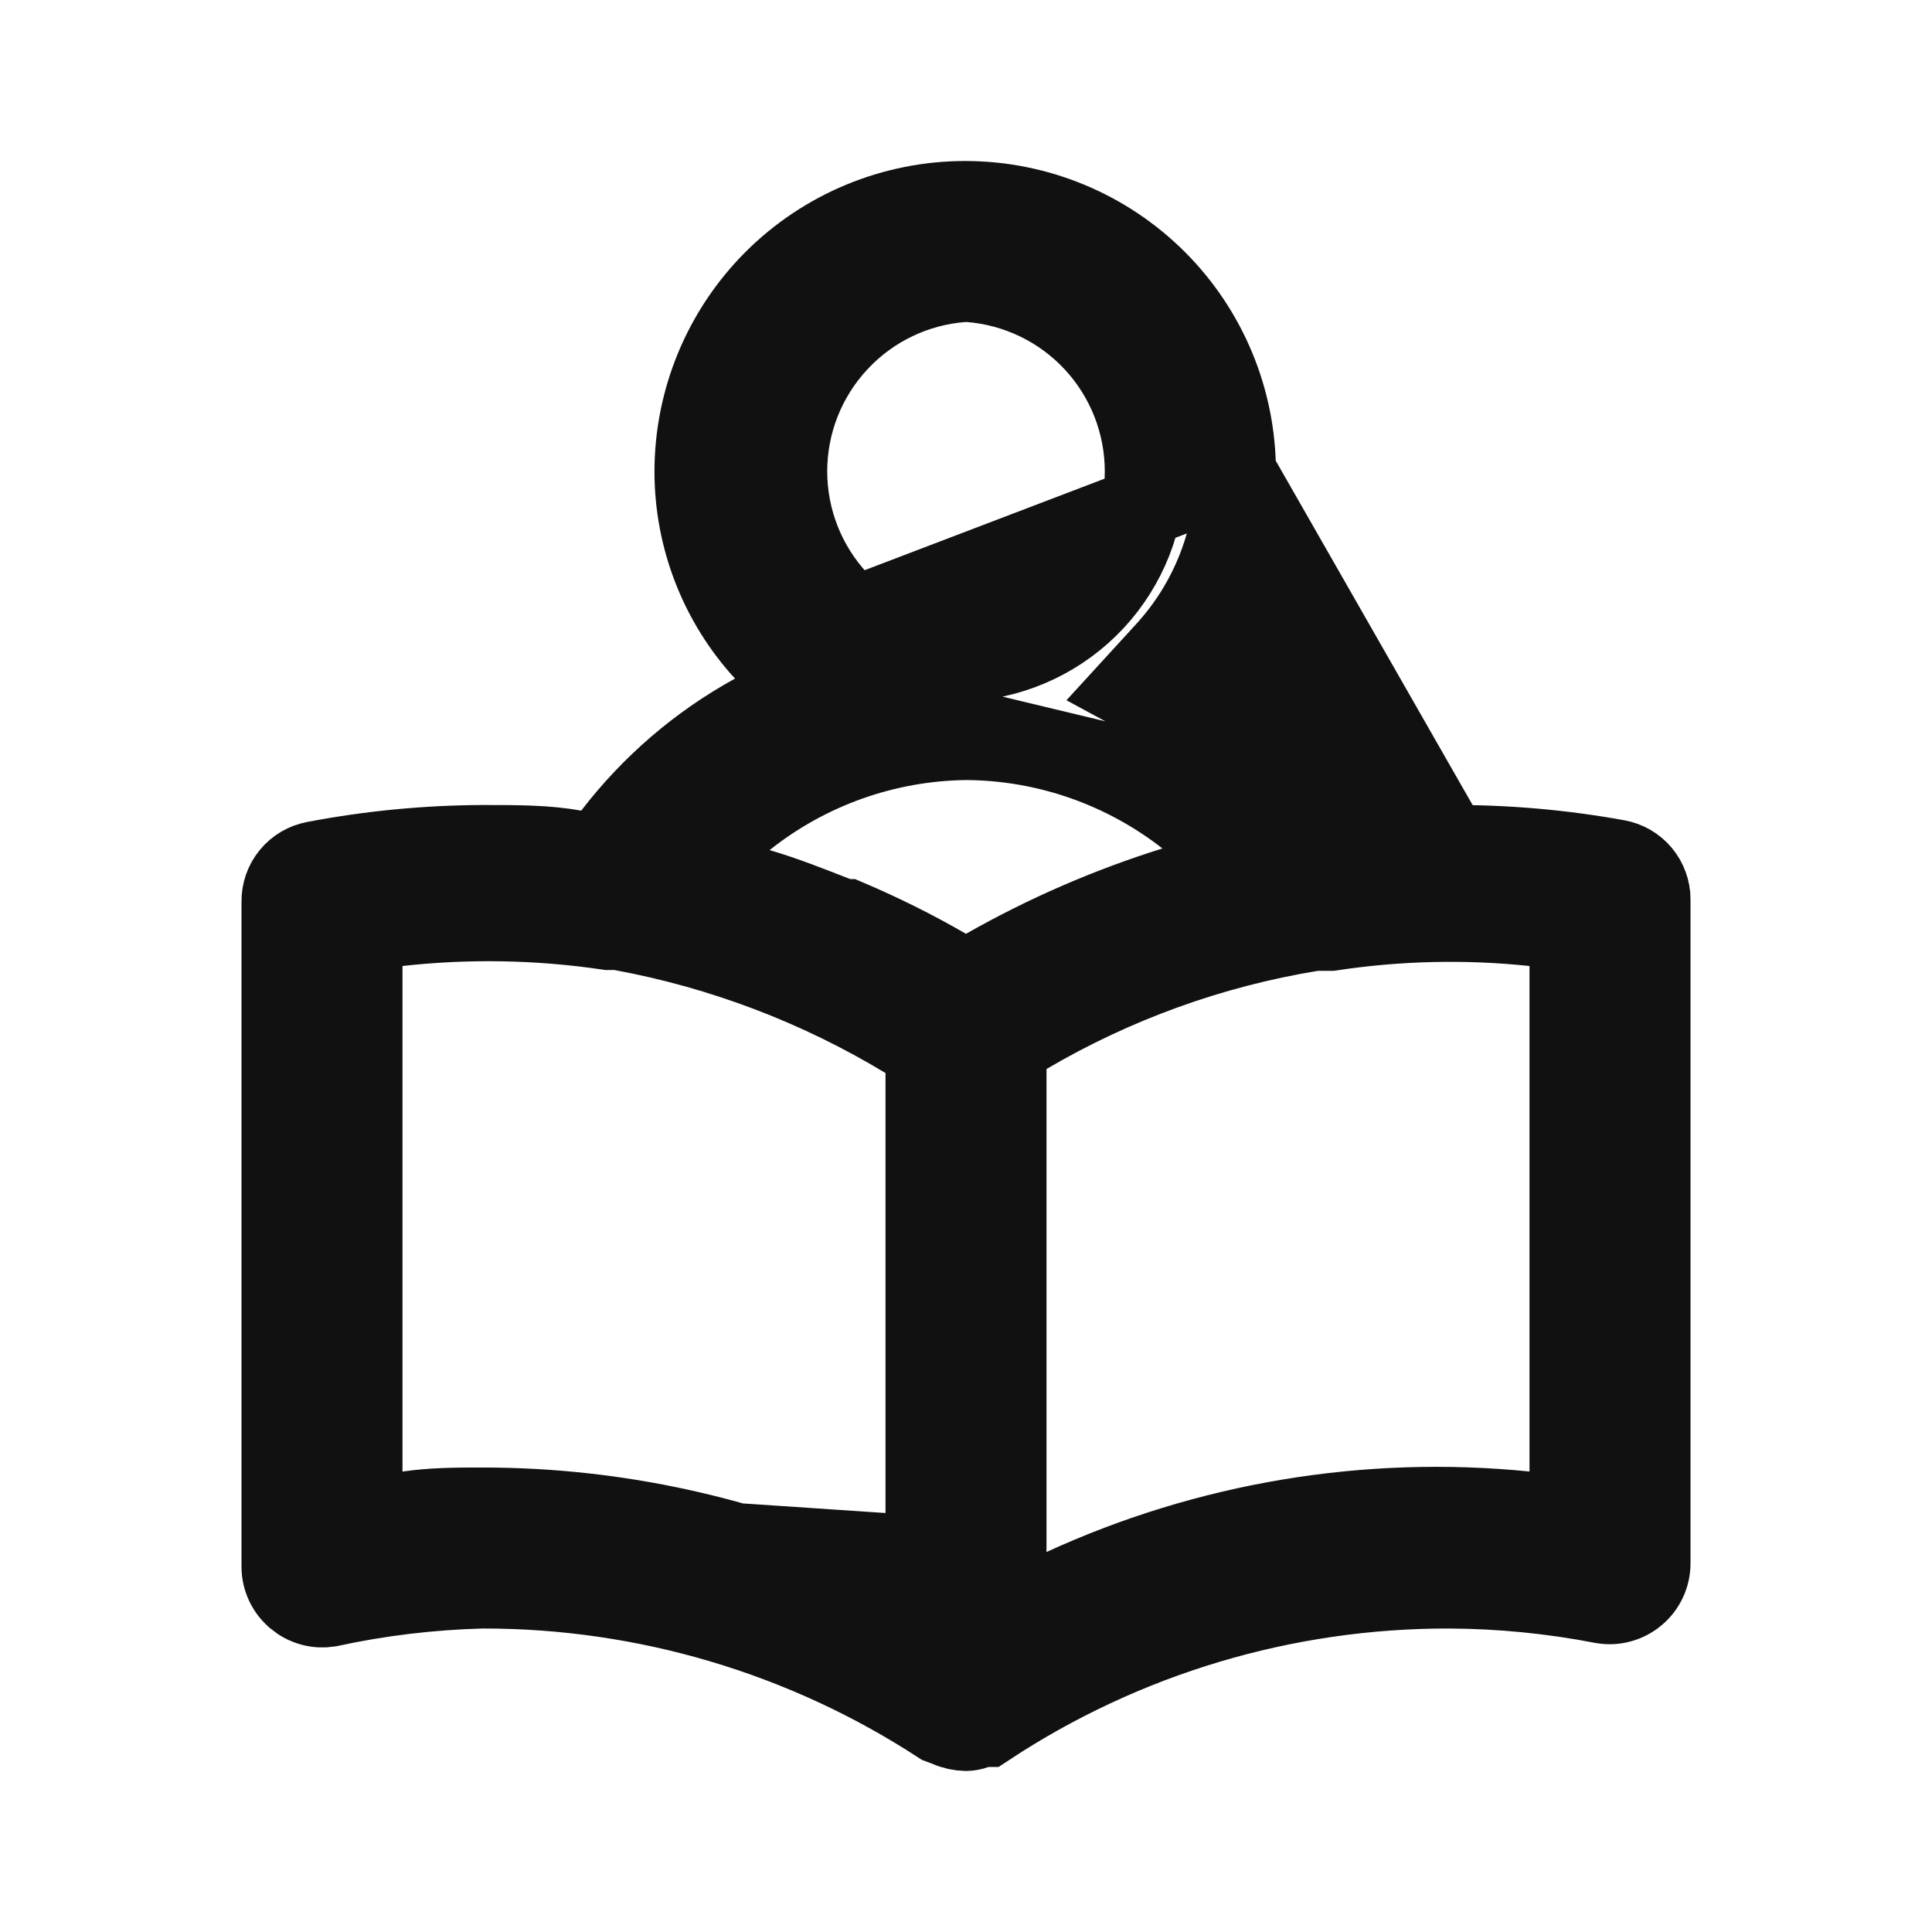 <svg width="24" height="24" viewBox="0 0 24 24" fill="none" xmlns="http://www.w3.org/2000/svg">
<path d="M18.003 10.5L18 10.5C17.572 10.5 17.211 10.502 16.856 10.571L16.548 10.631L16.36 10.38C15.893 9.756 15.296 9.241 14.612 8.869L14.049 8.564L14.481 8.092C15.04 7.483 15.35 6.686 15.35 5.86L18.003 10.5ZM18.003 10.5C18.703 10.496 19.402 10.557 20.091 10.682C20.205 10.703 20.309 10.763 20.384 10.853C20.458 10.942 20.5 11.055 20.5 11.171V19.42V19.421C20.5 19.494 20.484 19.567 20.453 19.633C20.422 19.7 20.377 19.759 20.32 19.806L20.318 19.808C20.262 19.855 20.196 19.889 20.125 19.908C20.055 19.927 19.982 19.93 19.911 19.918C19.282 19.796 18.643 19.733 18.003 19.73L18.001 19.73C15.957 19.726 13.959 20.324 12.254 21.45H12.194L12.113 21.479C12.077 21.492 12.038 21.499 12 21.5C11.924 21.498 11.849 21.482 11.779 21.451L11.77 21.447L11.76 21.443L11.679 21.413C9.99 20.313 8.016 19.728 6 19.73L6 19.73L5.987 19.73C5.347 19.747 4.71 19.823 4.085 19.959C4.015 19.97 3.944 19.967 3.875 19.948C3.804 19.929 3.739 19.895 3.682 19.848L3.68 19.846C3.624 19.799 3.578 19.74 3.547 19.673C3.516 19.607 3.5 19.534 3.5 19.461V19.46V11.21H3.5L3.5 11.202C3.498 11.084 3.538 10.968 3.613 10.877C3.688 10.785 3.794 10.723 3.91 10.702L3.91 10.702L3.914 10.701C4.602 10.57 5.301 10.503 6.001 10.5C6.43 10.5 6.794 10.501 7.132 10.562L7.432 10.616L7.617 10.374C8.091 9.756 8.688 9.243 9.371 8.868L9.929 8.562M18.003 10.5L9.929 8.562M9.929 8.562L9.499 8.092M9.929 8.562L9.499 8.092M9.499 8.092C8.941 7.483 8.631 6.686 8.63 5.86C8.63 4.969 8.984 4.114 9.614 3.484C10.244 2.854 11.099 2.5 11.99 2.5C12.881 2.5 13.736 2.854 14.366 3.484C14.996 4.114 15.35 4.969 15.35 5.86L9.499 8.092ZM11.5 20.112L10.79 19.784C9.289 19.09 7.654 18.73 6 18.73L11.5 20.112ZM11.5 20.112V19.33M11.5 20.112V19.33M11.5 19.33V13.33V13.048L11.259 12.902C10.171 12.244 8.972 11.788 7.721 11.558L7.676 11.55H7.63H7.558C6.692 11.422 5.814 11.406 4.945 11.503L4.5 11.553V12V18.28V18.859M11.5 19.33L4.5 18.859M4.5 18.859L5.073 18.775M4.5 18.859L5.073 18.775M5.073 18.775C5.371 18.731 5.665 18.73 6 18.73L5.073 18.775ZM12.037 3.501L12 3.499L11.963 3.501C11.369 3.545 10.813 3.812 10.408 4.249C10.002 4.685 9.776 5.259 9.776 5.855C9.776 6.451 10.002 7.025 10.408 7.461C10.813 7.898 11.369 8.165 11.963 8.209L12 8.211L12.037 8.209C12.631 8.165 13.187 7.898 13.593 7.461C13.998 7.025 14.224 6.451 14.224 5.855C14.224 5.259 13.998 4.685 13.593 4.249C13.187 3.812 12.631 3.545 12.037 3.501ZM11.75 12.033L11.998 12.176L12.247 12.035C12.989 11.613 13.774 11.272 14.589 11.017L15.498 10.733L14.748 10.146C13.964 9.533 12.999 9.196 12.003 9.19L12.003 9.19L11.994 9.19C10.995 9.203 10.03 9.547 9.249 10.169L8.496 10.768L9.419 11.04C9.734 11.132 10.043 11.254 10.377 11.385L10.465 11.42H10.52C10.942 11.599 11.353 11.804 11.75 12.033ZM18.95 18.777L19.5 18.833V18.28V12V11.55L19.053 11.503C18.213 11.414 17.366 11.434 16.532 11.56H16.37H16.329L16.289 11.567C15.039 11.772 13.838 12.207 12.746 12.849L12.5 12.994V13.28V19.28V20.06L13.209 19.734C15.003 18.91 16.985 18.58 18.95 18.777Z" fill="#111111" stroke="#111111"/>
</svg>
